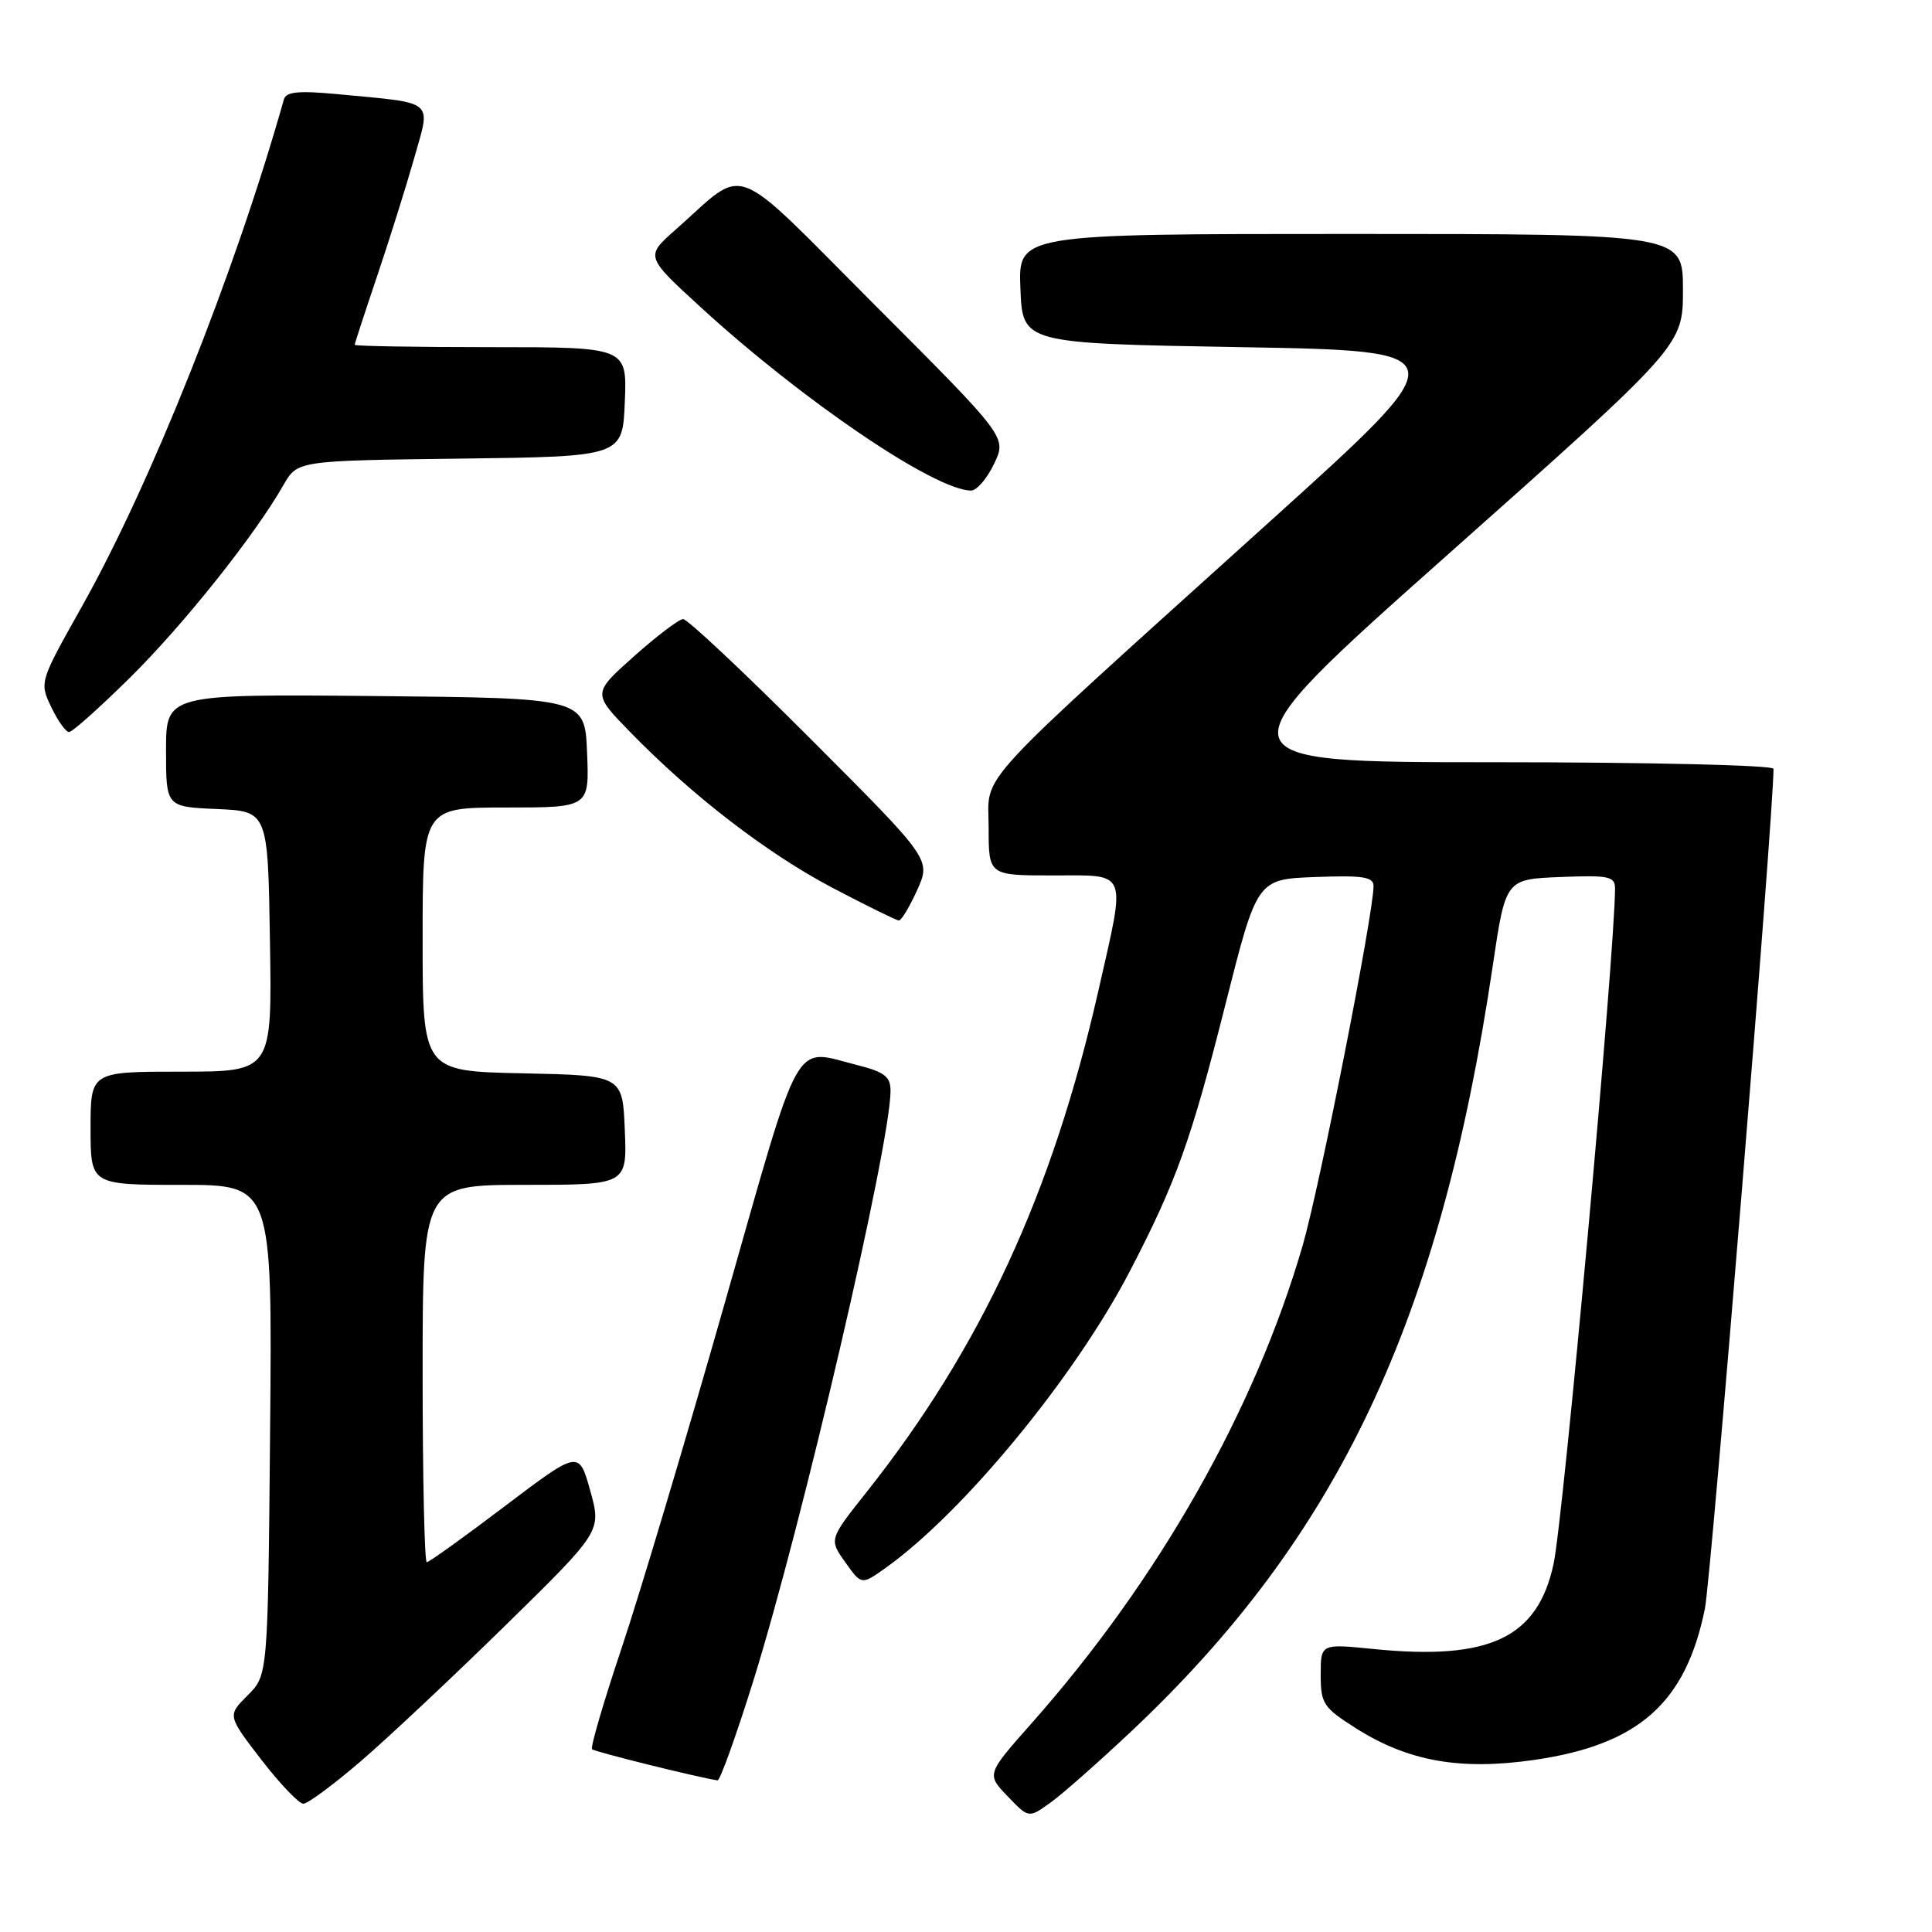 <?xml version="1.0" encoding="UTF-8" standalone="no"?>
<!DOCTYPE svg PUBLIC "-//W3C//DTD SVG 1.1//EN" "http://www.w3.org/Graphics/SVG/1.1/DTD/svg11.dtd" >
<svg xmlns="http://www.w3.org/2000/svg" xmlns:xlink="http://www.w3.org/1999/xlink" version="1.1" viewBox="0 0 256 256">
 <g >
 <path fill="currentColor"
d=" M 149.83 229.48 C 177.33 203.61 190.82 175.07 197.80 127.95 C 199.50 116.50 199.50 116.50 206.75 116.21 C 213.18 115.95 214.00 116.12 214.00 117.72 C 214.00 126.01 207.17 201.10 205.86 207.21 C 203.75 217.04 197.39 220.05 181.97 218.50 C 175.00 217.80 175.00 217.80 175.00 221.92 C 175.00 225.74 175.35 226.26 179.63 228.98 C 186.59 233.40 193.51 234.62 203.35 233.19 C 217.15 231.18 223.38 225.64 225.91 213.14 C 226.74 209.00 235.00 107.95 235.00 101.87 C 235.00 101.39 218.36 101.00 197.95 101.00 C 160.89 101.00 160.89 101.00 191.95 73.39 C 223.00 45.78 223.00 45.78 223.00 38.39 C 223.00 31.00 223.00 31.00 178.96 31.00 C 134.91 31.00 134.91 31.00 135.21 38.25 C 135.50 45.50 135.50 45.50 164.40 46.00 C 193.30 46.50 193.30 46.50 168.40 68.98 C 128.05 105.41 131.00 102.20 131.00 109.66 C 131.00 116.00 131.00 116.00 139.50 116.00 C 149.60 116.00 149.22 115.04 145.54 131.28 C 139.45 158.13 129.98 178.60 114.80 197.74 C 109.85 203.98 109.85 203.98 112.00 207.00 C 114.15 210.03 114.15 210.03 117.33 207.77 C 127.60 200.46 142.40 182.50 149.70 168.46 C 155.86 156.60 157.82 151.15 162.40 133.00 C 166.57 116.50 166.57 116.50 174.29 116.21 C 180.59 115.97 182.00 116.19 182.00 117.41 C 182.00 121.08 174.85 157.34 172.60 165.07 C 166.26 186.88 153.54 209.30 136.73 228.30 C 130.71 235.09 130.71 235.09 133.51 238.01 C 136.30 240.92 136.30 240.92 139.11 238.92 C 140.65 237.83 145.48 233.57 149.83 229.48 Z  M 47.89 233.30 C 51.53 230.16 60.17 222.04 67.10 215.25 C 79.70 202.89 79.70 202.89 78.21 197.52 C 76.71 192.15 76.71 192.15 66.90 199.57 C 61.51 203.66 56.85 207.00 56.55 207.00 C 56.25 207.00 56.00 195.75 56.00 182.00 C 56.00 157.00 56.00 157.00 69.54 157.00 C 83.09 157.00 83.09 157.00 82.79 149.75 C 82.50 142.50 82.50 142.50 69.25 142.22 C 56.00 141.94 56.00 141.94 56.00 124.47 C 56.00 107.00 56.00 107.00 67.04 107.00 C 78.09 107.00 78.09 107.00 77.79 99.75 C 77.50 92.50 77.50 92.50 49.75 92.23 C 22.00 91.97 22.00 91.97 22.00 99.44 C 22.00 106.91 22.00 106.91 28.75 107.20 C 35.50 107.50 35.50 107.50 35.77 124.75 C 36.05 142.00 36.05 142.00 24.02 142.00 C 12.00 142.00 12.00 142.00 12.00 149.50 C 12.00 157.00 12.00 157.00 24.04 157.00 C 36.08 157.00 36.08 157.00 35.79 189.48 C 35.50 221.96 35.50 221.96 32.82 224.64 C 30.13 227.32 30.13 227.32 34.62 233.16 C 37.10 236.37 39.60 239.00 40.20 239.00 C 40.79 239.00 44.25 236.43 47.89 233.30 Z  M 99.81 222.75 C 106.27 202.06 118.00 151.66 118.00 144.54 C 118.00 142.65 117.20 142.04 113.56 141.12 C 104.97 138.96 106.32 136.53 96.01 172.75 C 90.88 190.76 84.74 211.32 82.35 218.43 C 79.97 225.54 78.21 231.55 78.45 231.78 C 78.78 232.12 92.36 235.49 95.08 235.91 C 95.40 235.96 97.53 230.04 99.81 222.75 Z  M 121.53 117.94 C 123.36 113.88 123.36 113.88 107.44 97.94 C 98.69 89.17 91.07 82.01 90.51 82.03 C 89.96 82.05 87.03 84.27 84.00 86.97 C 78.50 91.87 78.50 91.87 83.50 97.00 C 91.74 105.46 101.67 113.10 110.33 117.65 C 114.82 120.01 118.77 121.95 119.10 121.97 C 119.43 121.99 120.52 120.17 121.53 117.94 Z  M 17.27 89.75 C 24.35 82.74 33.76 70.94 37.56 64.27 C 39.41 61.04 39.41 61.04 60.95 60.77 C 82.50 60.50 82.50 60.50 82.79 53.25 C 83.09 46.00 83.09 46.00 65.04 46.00 C 55.12 46.00 47.00 45.86 47.00 45.69 C 47.00 45.52 48.34 41.42 49.97 36.59 C 51.60 31.76 53.81 24.72 54.88 20.96 C 57.10 13.11 57.84 13.72 44.75 12.48 C 39.56 11.99 37.91 12.15 37.62 13.17 C 31.10 36.24 19.98 64.14 10.81 80.44 C 5.24 90.35 5.22 90.40 6.79 93.69 C 7.66 95.51 8.72 97.00 9.15 97.00 C 9.58 97.00 13.23 93.74 17.27 89.75 Z  M 131.72 61.46 C 133.41 57.93 133.41 57.93 116.02 40.52 C 96.40 20.87 99.17 21.92 89.50 30.45 C 85.50 33.98 85.50 33.98 92.88 40.74 C 106.42 53.14 123.92 65.00 128.68 65.00 C 129.42 65.00 130.79 63.41 131.72 61.46 Z "/>
</g>
</svg>